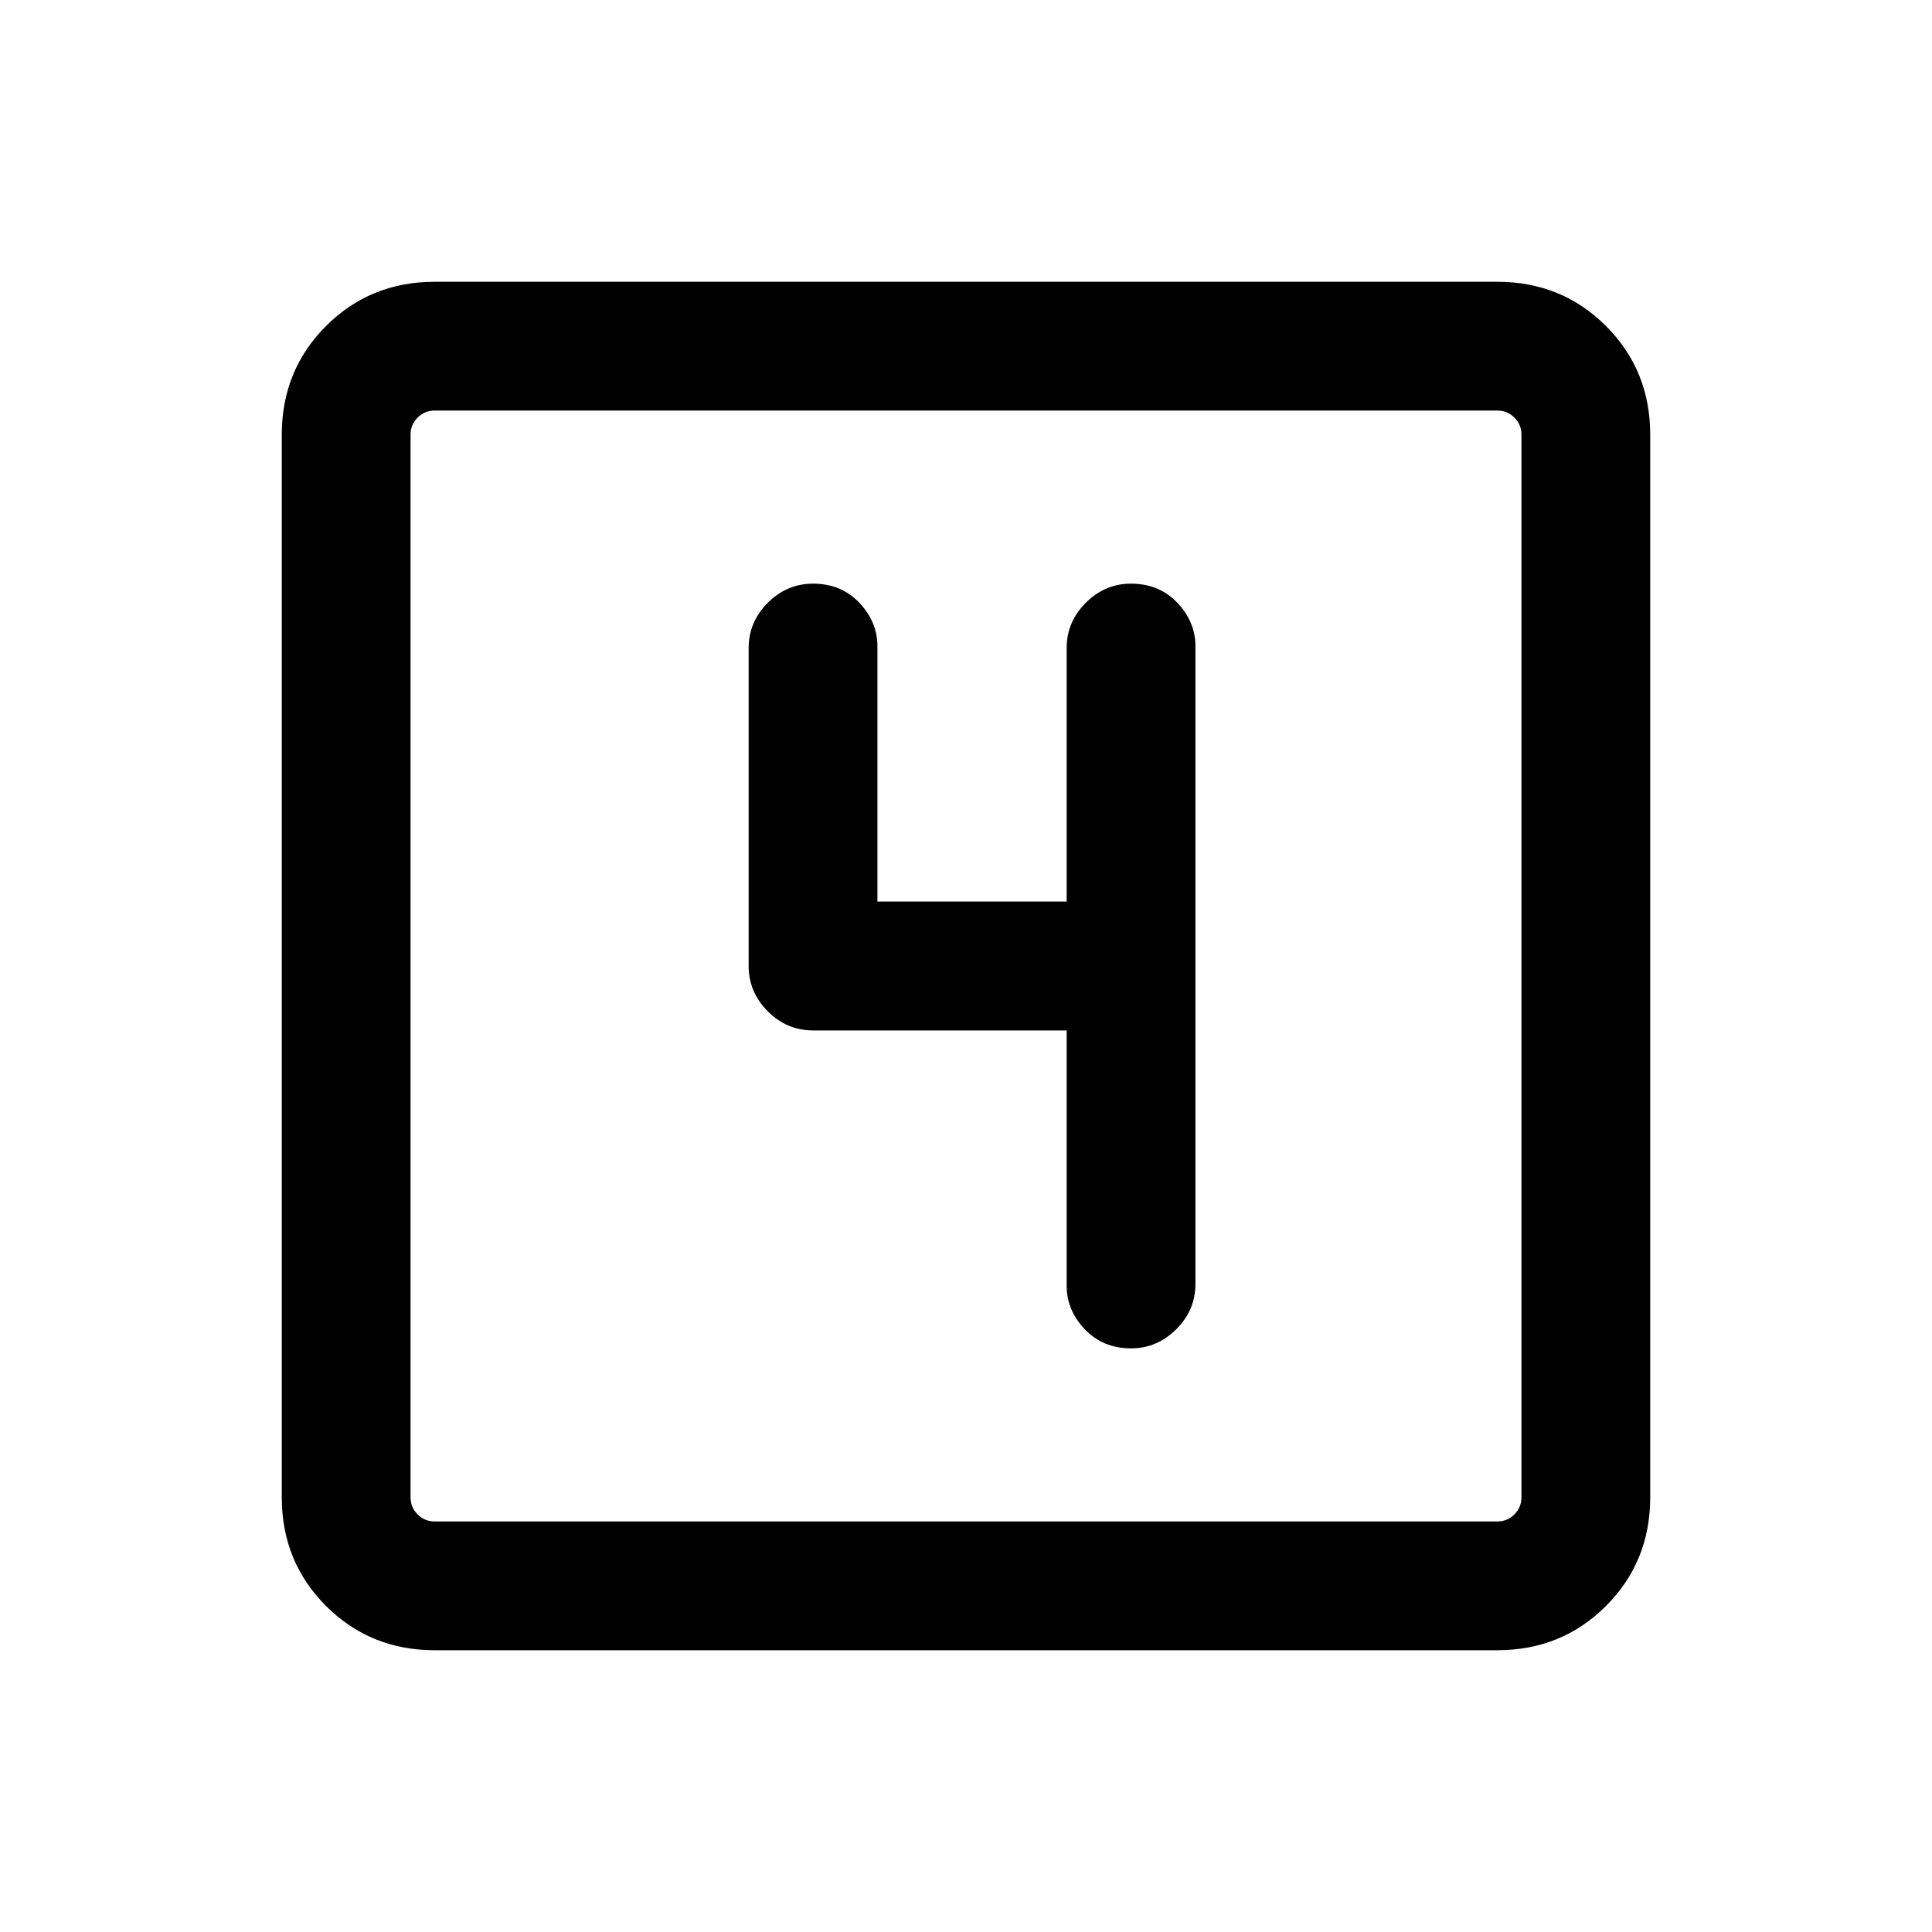 <svg xmlns="http://www.w3.org/2000/svg" height="20" width="20"><path d="M11.708 13.958Q11.979 13.958 12.177 13.76Q12.375 13.562 12.375 13.292V6.688Q12.375 6.438 12.188 6.24Q12 6.042 11.708 6.042Q11.438 6.042 11.24 6.24Q11.042 6.438 11.042 6.708V9.333H9.083V6.688Q9.083 6.438 8.896 6.24Q8.708 6.042 8.417 6.042Q8.146 6.042 7.948 6.24Q7.75 6.438 7.75 6.708V10Q7.75 10.271 7.948 10.469Q8.146 10.667 8.417 10.667H11.042V13.312Q11.042 13.562 11.229 13.76Q11.417 13.958 11.708 13.958ZM4.5 17.083Q3.833 17.083 3.375 16.625Q2.917 16.167 2.917 15.5V4.5Q2.917 3.833 3.375 3.375Q3.833 2.917 4.5 2.917H15.5Q16.167 2.917 16.625 3.375Q17.083 3.833 17.083 4.5V15.5Q17.083 16.167 16.625 16.625Q16.167 17.083 15.5 17.083ZM4.5 15.75H15.5Q15.604 15.75 15.677 15.677Q15.75 15.604 15.75 15.5V4.5Q15.75 4.396 15.677 4.323Q15.604 4.25 15.5 4.25H4.5Q4.396 4.25 4.323 4.323Q4.25 4.396 4.25 4.5V15.5Q4.25 15.604 4.323 15.677Q4.396 15.75 4.5 15.75ZM4.25 4.25Q4.25 4.25 4.25 4.323Q4.25 4.396 4.25 4.5V15.5Q4.25 15.604 4.25 15.677Q4.25 15.75 4.25 15.75Q4.25 15.75 4.25 15.677Q4.25 15.604 4.25 15.5V4.5Q4.25 4.396 4.25 4.323Q4.25 4.25 4.25 4.25Z"/></svg>